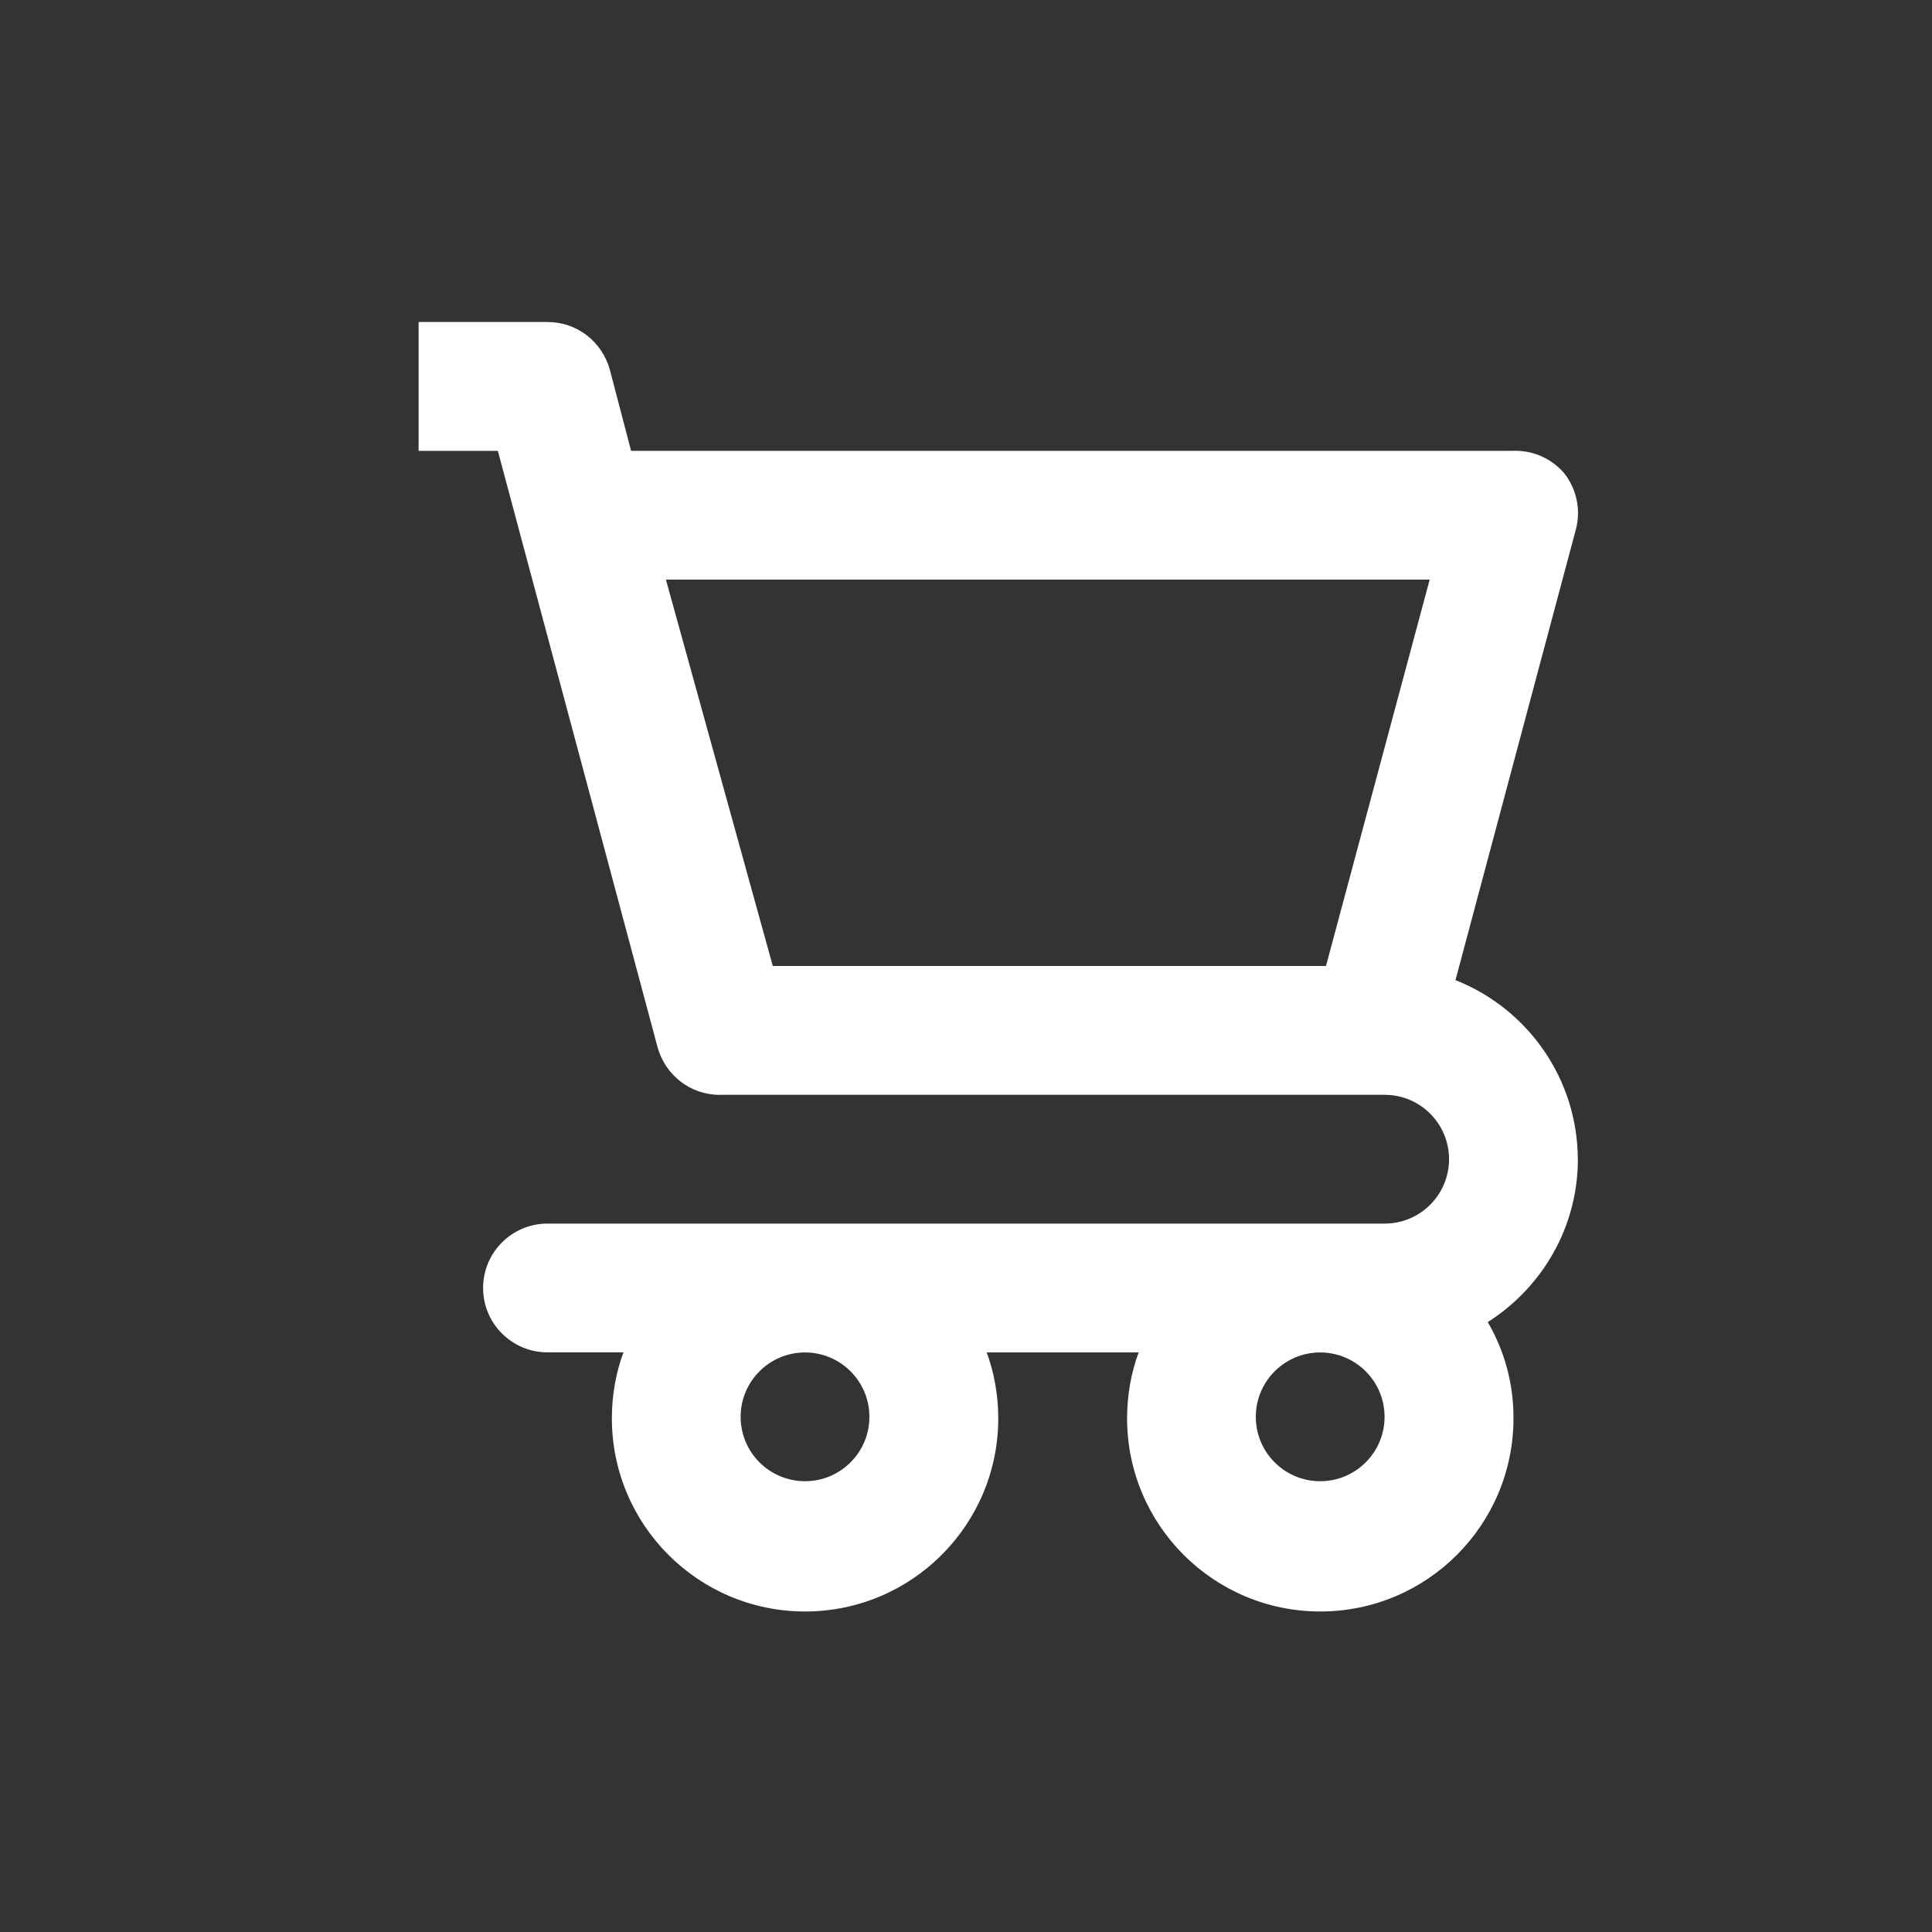 <!-- Generated by IcoMoon.io -->
<svg version="1.1" xmlns="http://www.w3.org/2000/svg" width="40" height="40" viewBox="0 0 40 40">
<rect x="0" y="0" width="40" height="40" fill="#333333" stroke="none"/>
<title>shopping-cart-alt</title>
<path fill="#fff" d="M32.667 24c-0.006-1.675-1.042-3.107-2.506-3.697l-0.027-0.010 2.493-9.333c0.028-0.101 0.044-0.218 0.044-0.338 0-0.311-0.107-0.598-0.286-0.825l0.002 0.003c-0.246-0.287-0.609-0.467-1.014-0.467-0.014 0-0.028 0-0.042 0.001l0.002-0h-18.267l-0.44-1.68c-0.158-0.573-0.674-0.987-1.287-0.987-0.002 0-0.004 0-0.006 0h-2.666v2.667h1.64l3.307 12.347c0.158 0.573 0.674 0.987 1.288 0.987 0.016 0 0.032-0 0.048-0.001l-0.002 0h13.72c0.736 0 1.333 0.597 1.333 1.333s-0.597 1.333-1.333 1.333v0h-17.333c-0.736 0-1.333 0.597-1.333 1.333s0.597 1.333 1.333 1.333v0h1.573c-0.152 0.406-0.24 0.875-0.24 1.365 0 2.209 1.791 4 4 4s4-1.791 4-4c0-0.49-0.088-0.959-0.249-1.392l0.009 0.028h3.147c-0.152 0.406-0.24 0.875-0.24 1.364 0 2.209 1.791 4 4 4s4-1.791 4-4c0-0.011-0-0.022-0-0.033v0.002c-0.003-0.723-0.2-1.398-0.543-1.978l0.010 0.018c1.126-0.718 1.863-1.959 1.867-3.373v-0.001zM27.453 20h-11.453l-2.213-8h15.813zM16.667 30.667c-0.736 0-1.333-0.597-1.333-1.333s0.597-1.333 1.333-1.333c0.736 0 1.333 0.597 1.333 1.333v0c0 0.736-0.597 1.333-1.333 1.333v0zM27.333 30.667c-0.736 0-1.333-0.597-1.333-1.333s0.597-1.333 1.333-1.333c0.736 0 1.333 0.597 1.333 1.333v0c0 0.736-0.597 1.333-1.333 1.333v0z"></path>
</svg>
